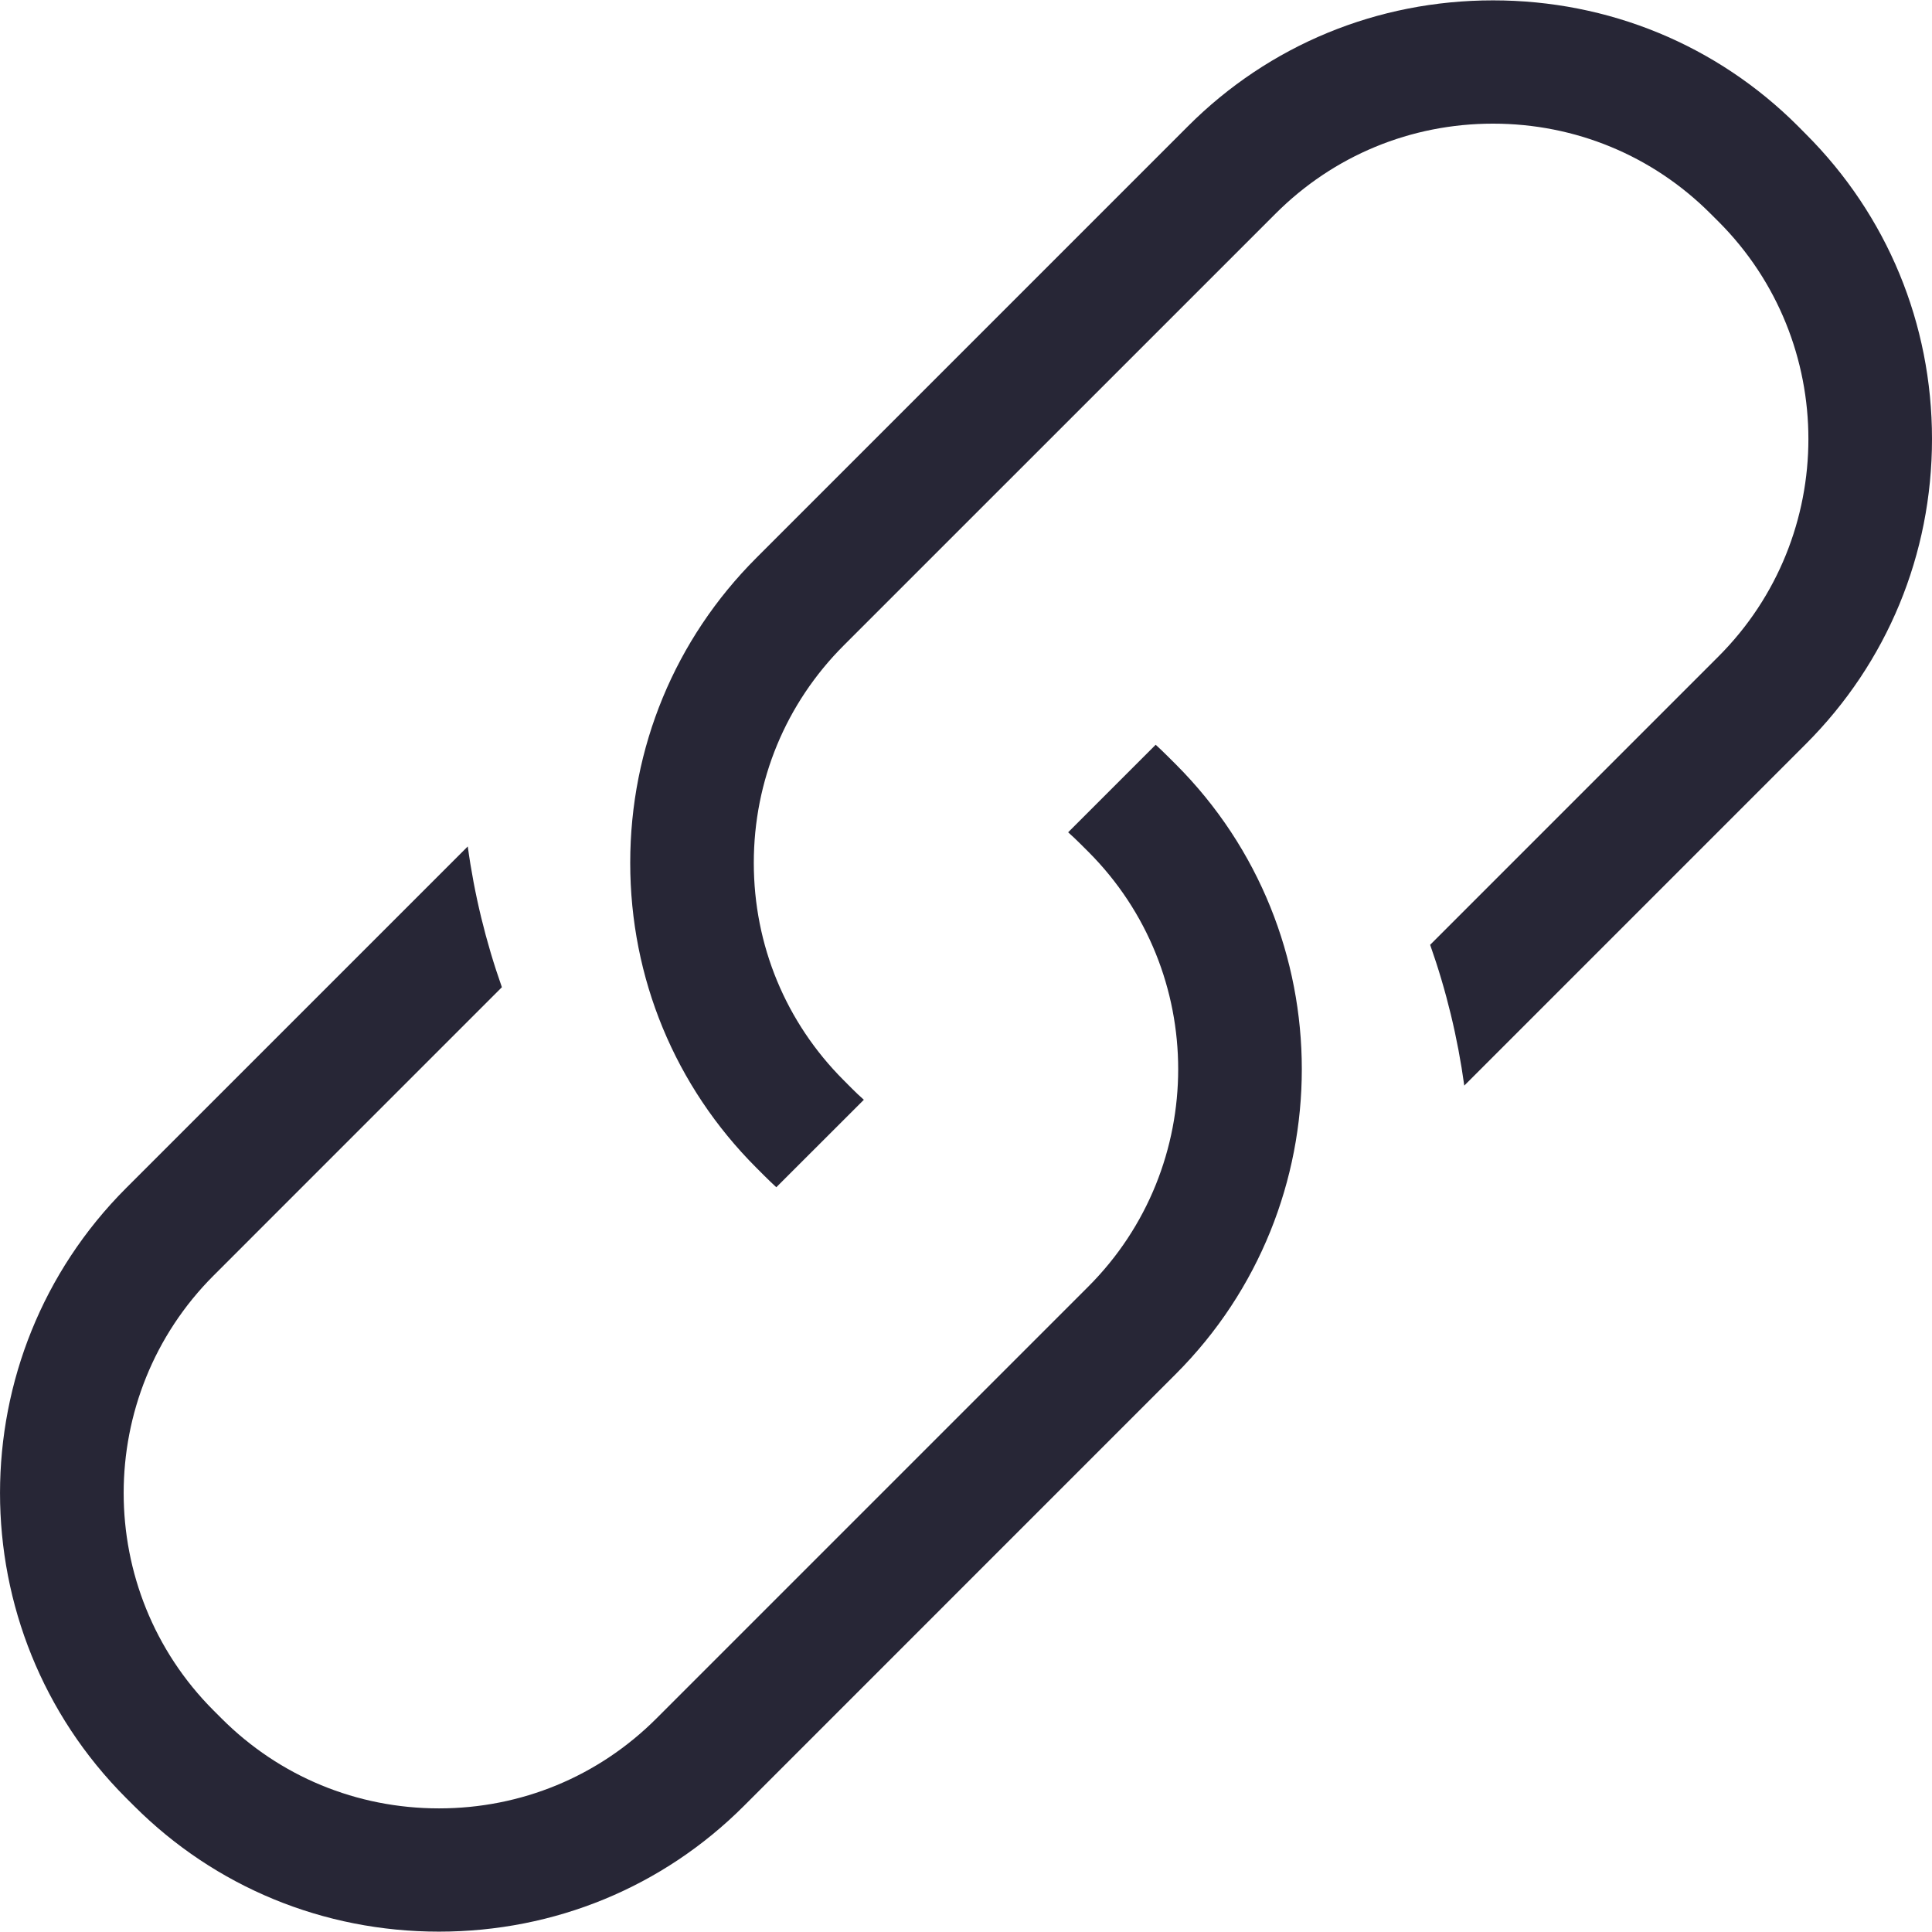 <?xml version="1.0" standalone="no"?><!DOCTYPE svg PUBLIC "-//W3C//DTD SVG 1.1//EN" "http://www.w3.org/Graphics/SVG/1.1/DTD/svg11.dtd"><svg t="1684144718132" class="icon" viewBox="0 0 1024 1024" version="1.1" xmlns="http://www.w3.org/2000/svg" p-id="2518" xmlns:xlink="http://www.w3.org/1999/xlink" width="200" height="200"><path d="M232.676 1023.81c-61.231 0-118.632-23.666-161.621-66.636l-4.229-4.21c-89.088-89.126-89.088-234.117 0-323.243l181.096-181.077c3.47 25.372 9.557 50.423 18.091 74.6l-152.823 152.841c-63.526 63.545-63.526 166.931 0 230.495l4.267 4.267c30.72 30.72 71.642 47.635 115.219 47.635s84.518-16.934 115.257-47.673l228.883-228.883c63.526-63.545 63.526-166.95 0-230.495l-4.267-4.248c-2.067-2.067-4.191-4.077-6.409-6.049l46.402-46.402c2.181 2.01 4.305 4.039 6.372 6.106l4.267 4.248c89.088 89.088 89.069 234.079-0.019 323.205L394.297 957.175C351.327 1000.145 293.926 1023.81 232.676 1023.81zM411.458 629.267c-2.181-2.029-4.305-4.058-6.353-6.106l-4.248-4.248c-43.084-43.103-66.825-100.485-66.825-161.602 0-61.118 23.742-118.5 66.825-161.602l228.864-228.883C672.673 23.855 730.074 0.19 791.324 0.19c61.25 0 118.651 23.666 161.621 66.636l4.172 4.21C1000.258 114.138 1024 171.558 1024 232.676c0 61.118-23.723 118.519-66.825 161.621l-181.077 181.096c-3.489-25.41-9.557-50.479-18.091-74.619l152.823-152.841c63.545-63.545 63.545-166.95 0-230.495l-4.286-4.267c-30.72-30.72-71.642-47.635-115.219-47.635-43.558 0-84.499 16.934-115.238 47.692l-228.883 228.864c-30.739 30.739-47.673 71.68-47.673 115.257 0 43.577 16.934 84.518 47.673 115.238l4.229 4.248c2.029 2.048 4.172 4.077 6.428 6.068L411.458 629.267z" fill="#272636" p-id="2519"></path></svg>